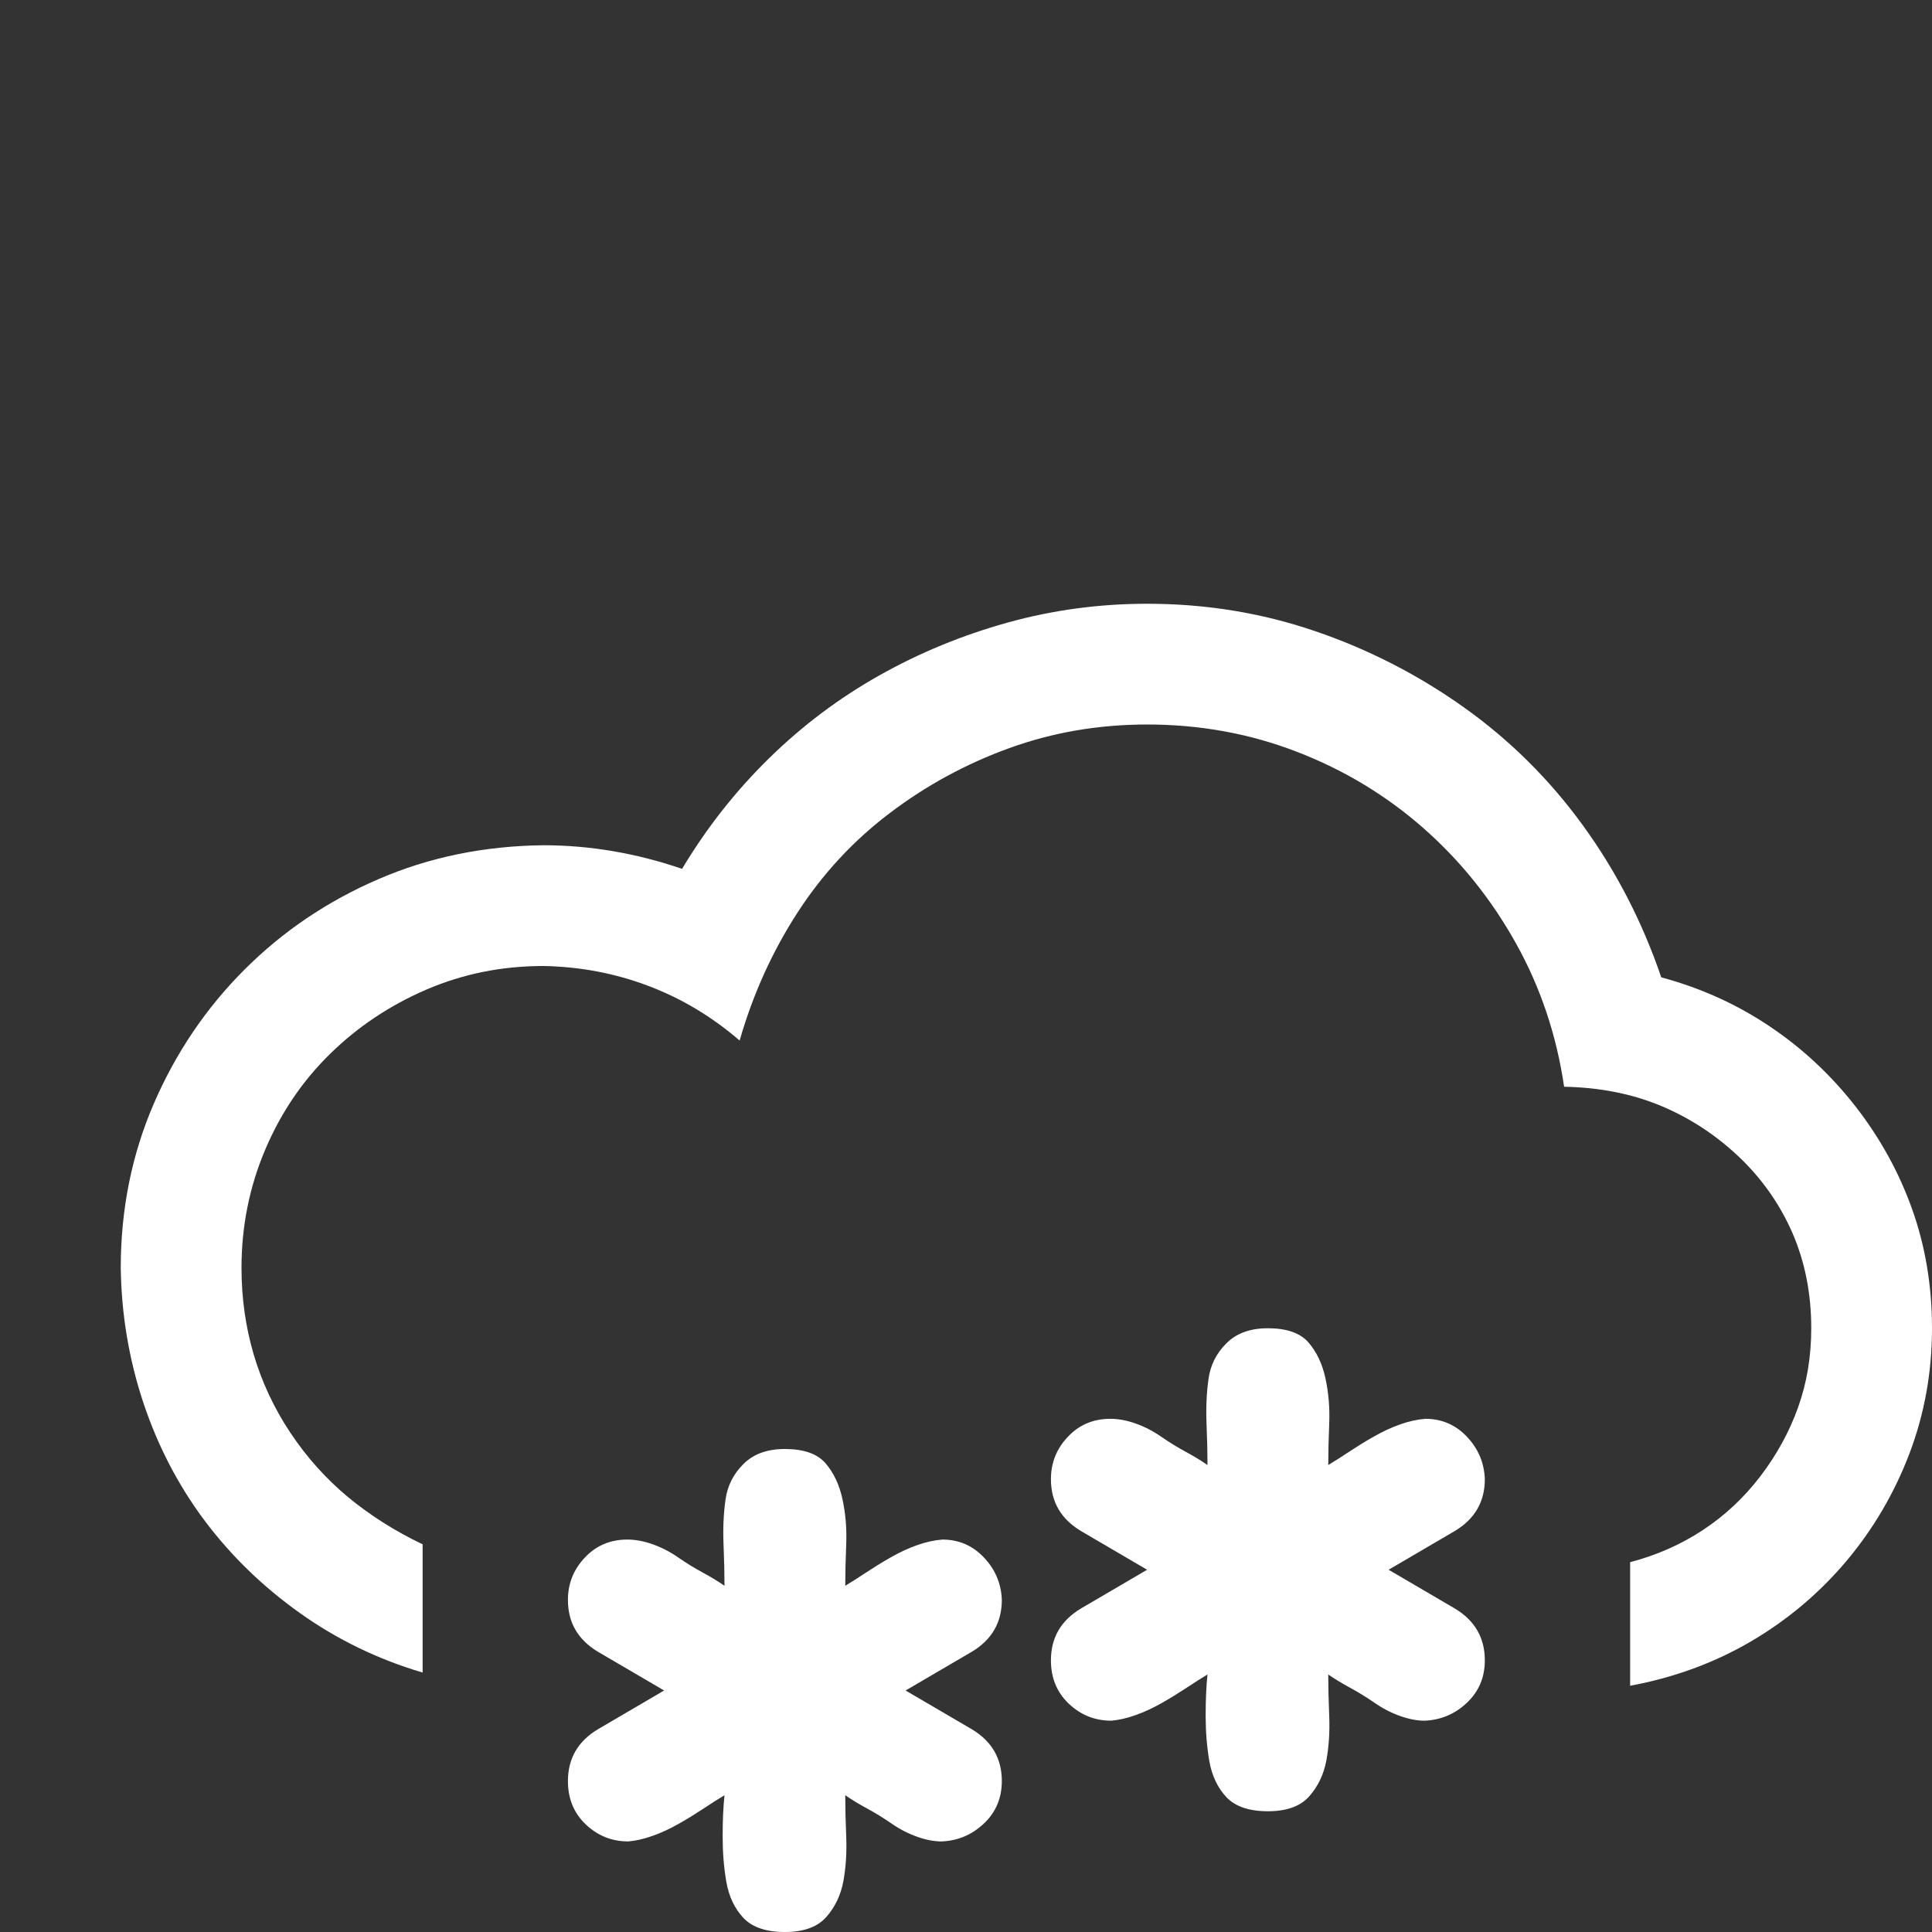 <svg width="24" height="24" viewBox="0 0 24 24" fill="none" xmlns="http://www.w3.org/2000/svg">
<rect x="0" y="0" width="24" height="24" fill="#333333" stroke="none"/>
<path d="M20.637 12.141C21.129 12.273 21.578 12.477 21.984 12.75C22.391 13.023 22.746 13.355 23.051 13.746C23.355 14.137 23.59 14.562 23.754 15.023C23.918 15.484 24 15.977 24 16.5C24 17.047 23.906 17.566 23.719 18.059C23.531 18.551 23.27 18.996 22.934 19.395C22.598 19.793 22.203 20.125 21.75 20.391C21.297 20.656 20.797 20.84 20.25 20.941V19.406C20.578 19.32 20.879 19.188 21.152 19.008C21.426 18.828 21.664 18.605 21.867 18.34C22.07 18.074 22.227 17.789 22.336 17.484C22.445 17.18 22.5 16.852 22.5 16.5C22.5 16.07 22.422 15.676 22.266 15.316C22.109 14.957 21.887 14.641 21.598 14.367C21.309 14.094 20.984 13.883 20.625 13.734C20.266 13.586 19.867 13.508 19.43 13.5C19.336 12.859 19.137 12.266 18.832 11.719C18.527 11.172 18.145 10.695 17.684 10.289C17.223 9.883 16.699 9.566 16.113 9.34C15.527 9.113 14.906 9 14.25 9C13.648 9 13.078 9.098 12.539 9.293C12 9.488 11.504 9.758 11.051 10.102C10.598 10.445 10.215 10.859 9.902 11.344C9.59 11.828 9.352 12.355 9.188 12.926C8.844 12.629 8.465 12.402 8.051 12.246C7.637 12.09 7.203 12.008 6.75 12C6.234 12 5.75 12.098 5.297 12.293C4.844 12.488 4.445 12.754 4.102 13.09C3.758 13.426 3.488 13.824 3.293 14.285C3.098 14.746 3 15.234 3 15.75C3 16.125 3.051 16.484 3.152 16.828C3.254 17.172 3.406 17.496 3.609 17.801C3.812 18.105 4.051 18.371 4.324 18.598C4.598 18.824 4.906 19.02 5.25 19.184V20.777C4.695 20.613 4.188 20.367 3.727 20.039C3.266 19.711 2.871 19.328 2.543 18.891C2.215 18.453 1.961 17.965 1.781 17.426C1.602 16.887 1.508 16.328 1.5 15.75C1.5 15.023 1.637 14.344 1.91 13.711C2.184 13.078 2.559 12.523 3.035 12.047C3.512 11.57 4.066 11.195 4.699 10.922C5.332 10.648 6.016 10.508 6.75 10.5C7.328 10.5 7.902 10.598 8.473 10.793C8.777 10.285 9.137 9.828 9.551 9.422C9.965 9.016 10.422 8.672 10.922 8.391C11.422 8.109 11.953 7.891 12.516 7.734C13.078 7.578 13.656 7.5 14.25 7.5C14.977 7.5 15.672 7.613 16.336 7.84C17 8.066 17.617 8.383 18.188 8.789C18.758 9.195 19.25 9.684 19.664 10.254C20.078 10.824 20.402 11.453 20.637 12.141ZM12.07 21.48C12.32 21.629 12.445 21.844 12.445 22.125C12.445 22.336 12.371 22.512 12.223 22.652C12.074 22.793 11.898 22.867 11.695 22.875C11.602 22.875 11.5 22.855 11.391 22.816C11.281 22.777 11.176 22.723 11.074 22.652C10.973 22.582 10.871 22.52 10.77 22.465C10.668 22.41 10.578 22.355 10.5 22.301C10.5 22.449 10.504 22.621 10.512 22.816C10.52 23.012 10.508 23.195 10.477 23.367C10.445 23.539 10.375 23.688 10.266 23.812C10.156 23.938 9.984 24 9.75 24C9.516 24 9.344 23.941 9.234 23.824C9.125 23.707 9.055 23.559 9.023 23.379C8.992 23.199 8.977 23.012 8.977 22.816C8.977 22.621 8.984 22.449 9 22.301C8.922 22.348 8.836 22.402 8.742 22.465C8.648 22.527 8.547 22.59 8.438 22.652C8.328 22.715 8.219 22.766 8.109 22.805C8 22.844 7.898 22.867 7.805 22.875C7.602 22.875 7.426 22.805 7.277 22.664C7.129 22.523 7.055 22.344 7.055 22.125C7.055 21.844 7.18 21.629 7.43 21.48L8.25 21L7.43 20.52C7.18 20.371 7.055 20.156 7.055 19.875C7.055 19.672 7.125 19.496 7.266 19.348C7.406 19.199 7.582 19.125 7.793 19.125C7.895 19.125 8 19.145 8.109 19.184C8.219 19.223 8.324 19.277 8.426 19.348C8.527 19.418 8.629 19.48 8.73 19.535C8.832 19.59 8.922 19.645 9 19.699C9 19.551 8.996 19.379 8.988 19.184C8.98 18.988 8.988 18.805 9.012 18.633C9.035 18.461 9.109 18.312 9.234 18.188C9.359 18.062 9.531 18 9.75 18C9.984 18 10.152 18.059 10.254 18.176C10.355 18.293 10.426 18.441 10.465 18.621C10.504 18.801 10.52 18.988 10.512 19.184C10.504 19.379 10.5 19.551 10.5 19.699C10.578 19.652 10.664 19.598 10.758 19.535C10.852 19.473 10.953 19.41 11.062 19.348C11.172 19.285 11.281 19.234 11.391 19.195C11.5 19.156 11.605 19.133 11.707 19.125C11.91 19.125 12.082 19.199 12.223 19.348C12.363 19.496 12.438 19.672 12.445 19.875C12.445 20.156 12.32 20.371 12.07 20.52L11.25 21L12.07 21.48ZM18.07 19.98C18.32 20.129 18.445 20.344 18.445 20.625C18.445 20.836 18.371 21.012 18.223 21.152C18.074 21.293 17.898 21.367 17.695 21.375C17.602 21.375 17.5 21.355 17.391 21.316C17.281 21.277 17.176 21.223 17.074 21.152C16.973 21.082 16.871 21.02 16.77 20.965C16.668 20.91 16.578 20.855 16.5 20.801C16.5 20.949 16.504 21.121 16.512 21.316C16.52 21.512 16.508 21.695 16.477 21.867C16.445 22.039 16.375 22.188 16.266 22.312C16.156 22.438 15.984 22.5 15.75 22.5C15.516 22.5 15.344 22.441 15.234 22.324C15.125 22.207 15.055 22.059 15.023 21.879C14.992 21.699 14.977 21.512 14.977 21.316C14.977 21.121 14.984 20.949 15 20.801C14.922 20.848 14.836 20.902 14.742 20.965C14.648 21.027 14.547 21.09 14.438 21.152C14.328 21.215 14.219 21.266 14.109 21.305C14 21.344 13.898 21.367 13.805 21.375C13.602 21.375 13.426 21.305 13.277 21.164C13.129 21.023 13.055 20.844 13.055 20.625C13.055 20.344 13.18 20.129 13.43 19.98L14.25 19.5L13.43 19.02C13.18 18.871 13.055 18.656 13.055 18.375C13.055 18.172 13.125 17.996 13.266 17.848C13.406 17.699 13.582 17.625 13.793 17.625C13.895 17.625 14 17.645 14.109 17.684C14.219 17.723 14.324 17.777 14.426 17.848C14.527 17.918 14.629 17.98 14.73 18.035C14.832 18.09 14.922 18.145 15 18.199C15 18.051 14.996 17.879 14.988 17.684C14.98 17.488 14.988 17.305 15.012 17.133C15.035 16.961 15.109 16.812 15.234 16.688C15.359 16.562 15.531 16.5 15.75 16.5C15.984 16.5 16.152 16.559 16.254 16.676C16.355 16.793 16.426 16.941 16.465 17.121C16.504 17.301 16.52 17.488 16.512 17.684C16.504 17.879 16.5 18.051 16.5 18.199C16.578 18.152 16.664 18.098 16.758 18.035C16.852 17.973 16.953 17.91 17.062 17.848C17.172 17.785 17.281 17.734 17.391 17.695C17.5 17.656 17.605 17.633 17.707 17.625C17.91 17.625 18.082 17.699 18.223 17.848C18.363 17.996 18.438 18.172 18.445 18.375C18.445 18.656 18.32 18.871 18.07 19.02L17.25 19.5L18.07 19.98Z" fill="white"/>
</svg>
